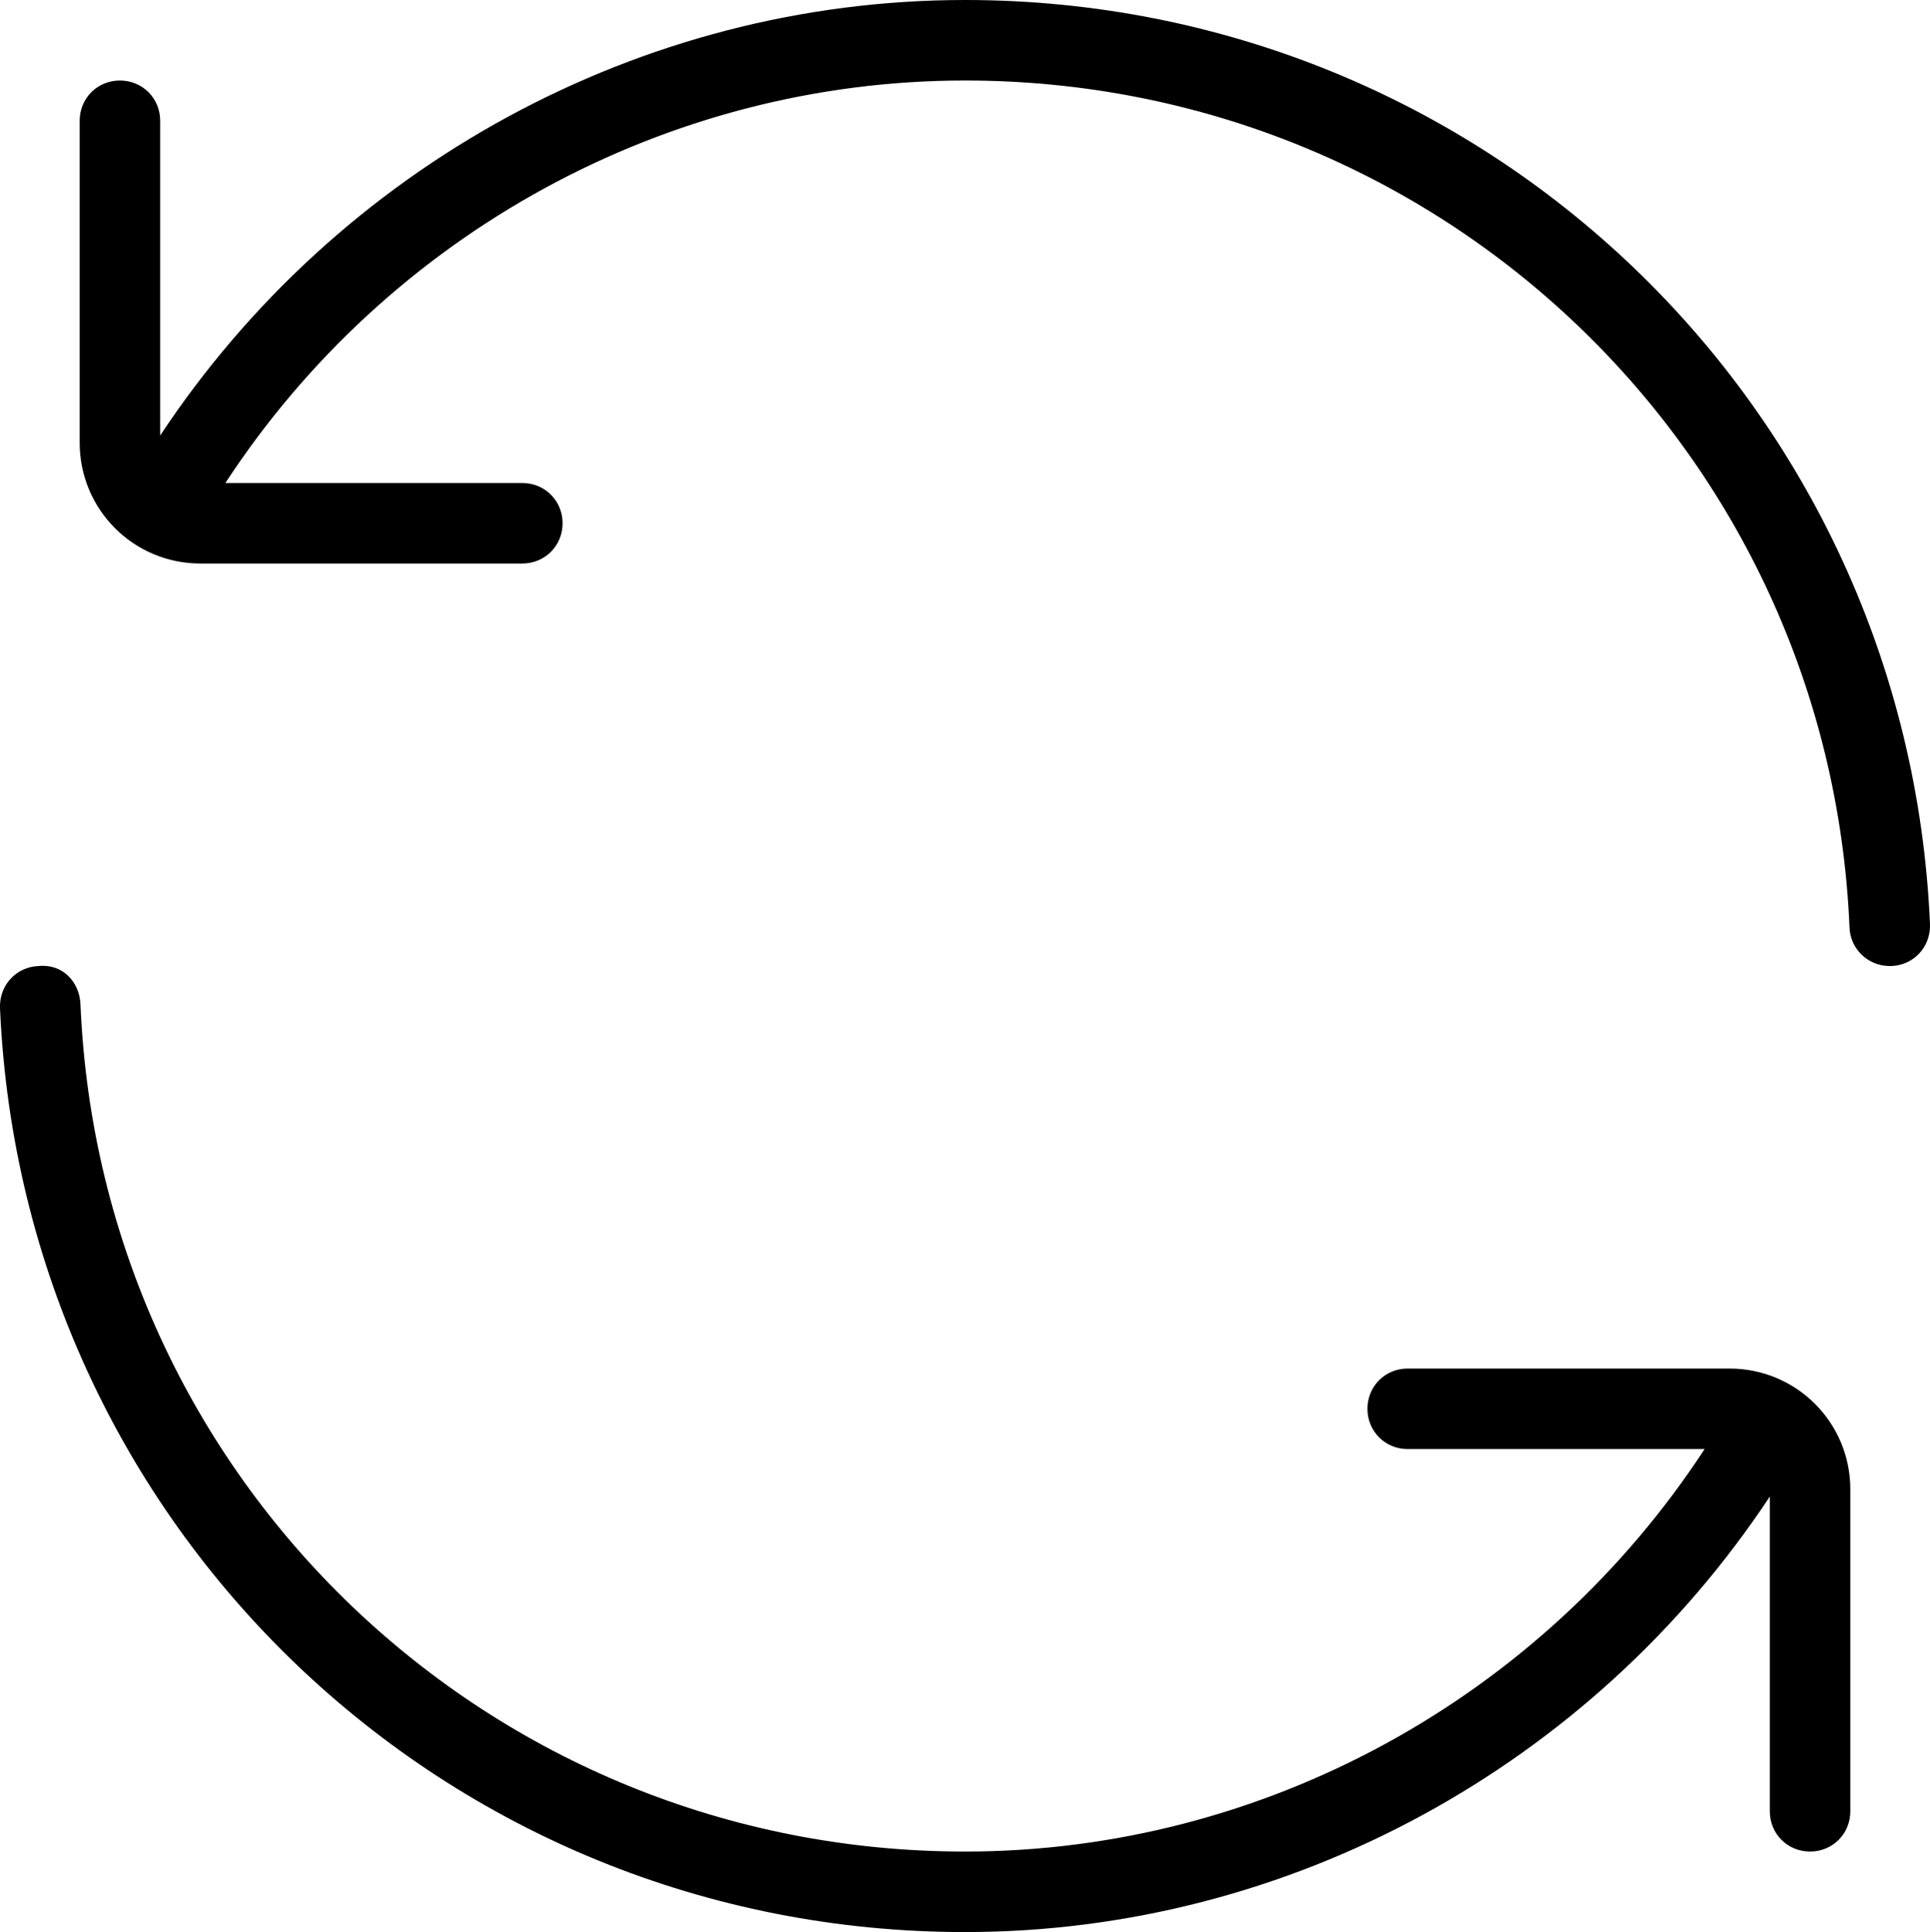 <?xml version="1.0" encoding="UTF-8"?>
<svg id="Layer_1" data-name="Layer 1" xmlns="http://www.w3.org/2000/svg" viewBox="0 0 23.98 24">
  <path d="M23.98,11.48c.01.28-.2.51-.48.52h-.02c-.27,0-.49-.21-.5-.48-.25-5.9-5.08-10.52-10.99-10.52-3.71,0-7.17,1.91-9.19,5h3.69c.28,0,.5.22.5.5s-.22.5-.5.5H2.49c-.83,0-1.5-.67-1.5-1.5V1.5c0-.28.22-.5.5-.5s.5.22.5.5v3.91C4.2,2.07,7.96,0,11.99,0c6.45,0,11.71,5.04,11.99,11.48ZM21.49,17h-4c-.28,0-.5.22-.5.5s.22.5.5.5h3.69c-2.02,3.09-5.48,5-9.19,5-5.91,0-10.74-4.62-10.99-10.52-.01-.28-.22-.51-.52-.48-.28.01-.49.24-.48.52.28,6.44,5.54,11.48,11.99,11.48,4.03,0,7.79-2.07,10-5.41v3.91c0,.28.22.5.5.5s.5-.22.5-.5v-4c0-.83-.67-1.5-1.5-1.5h0Z"/>
</svg>